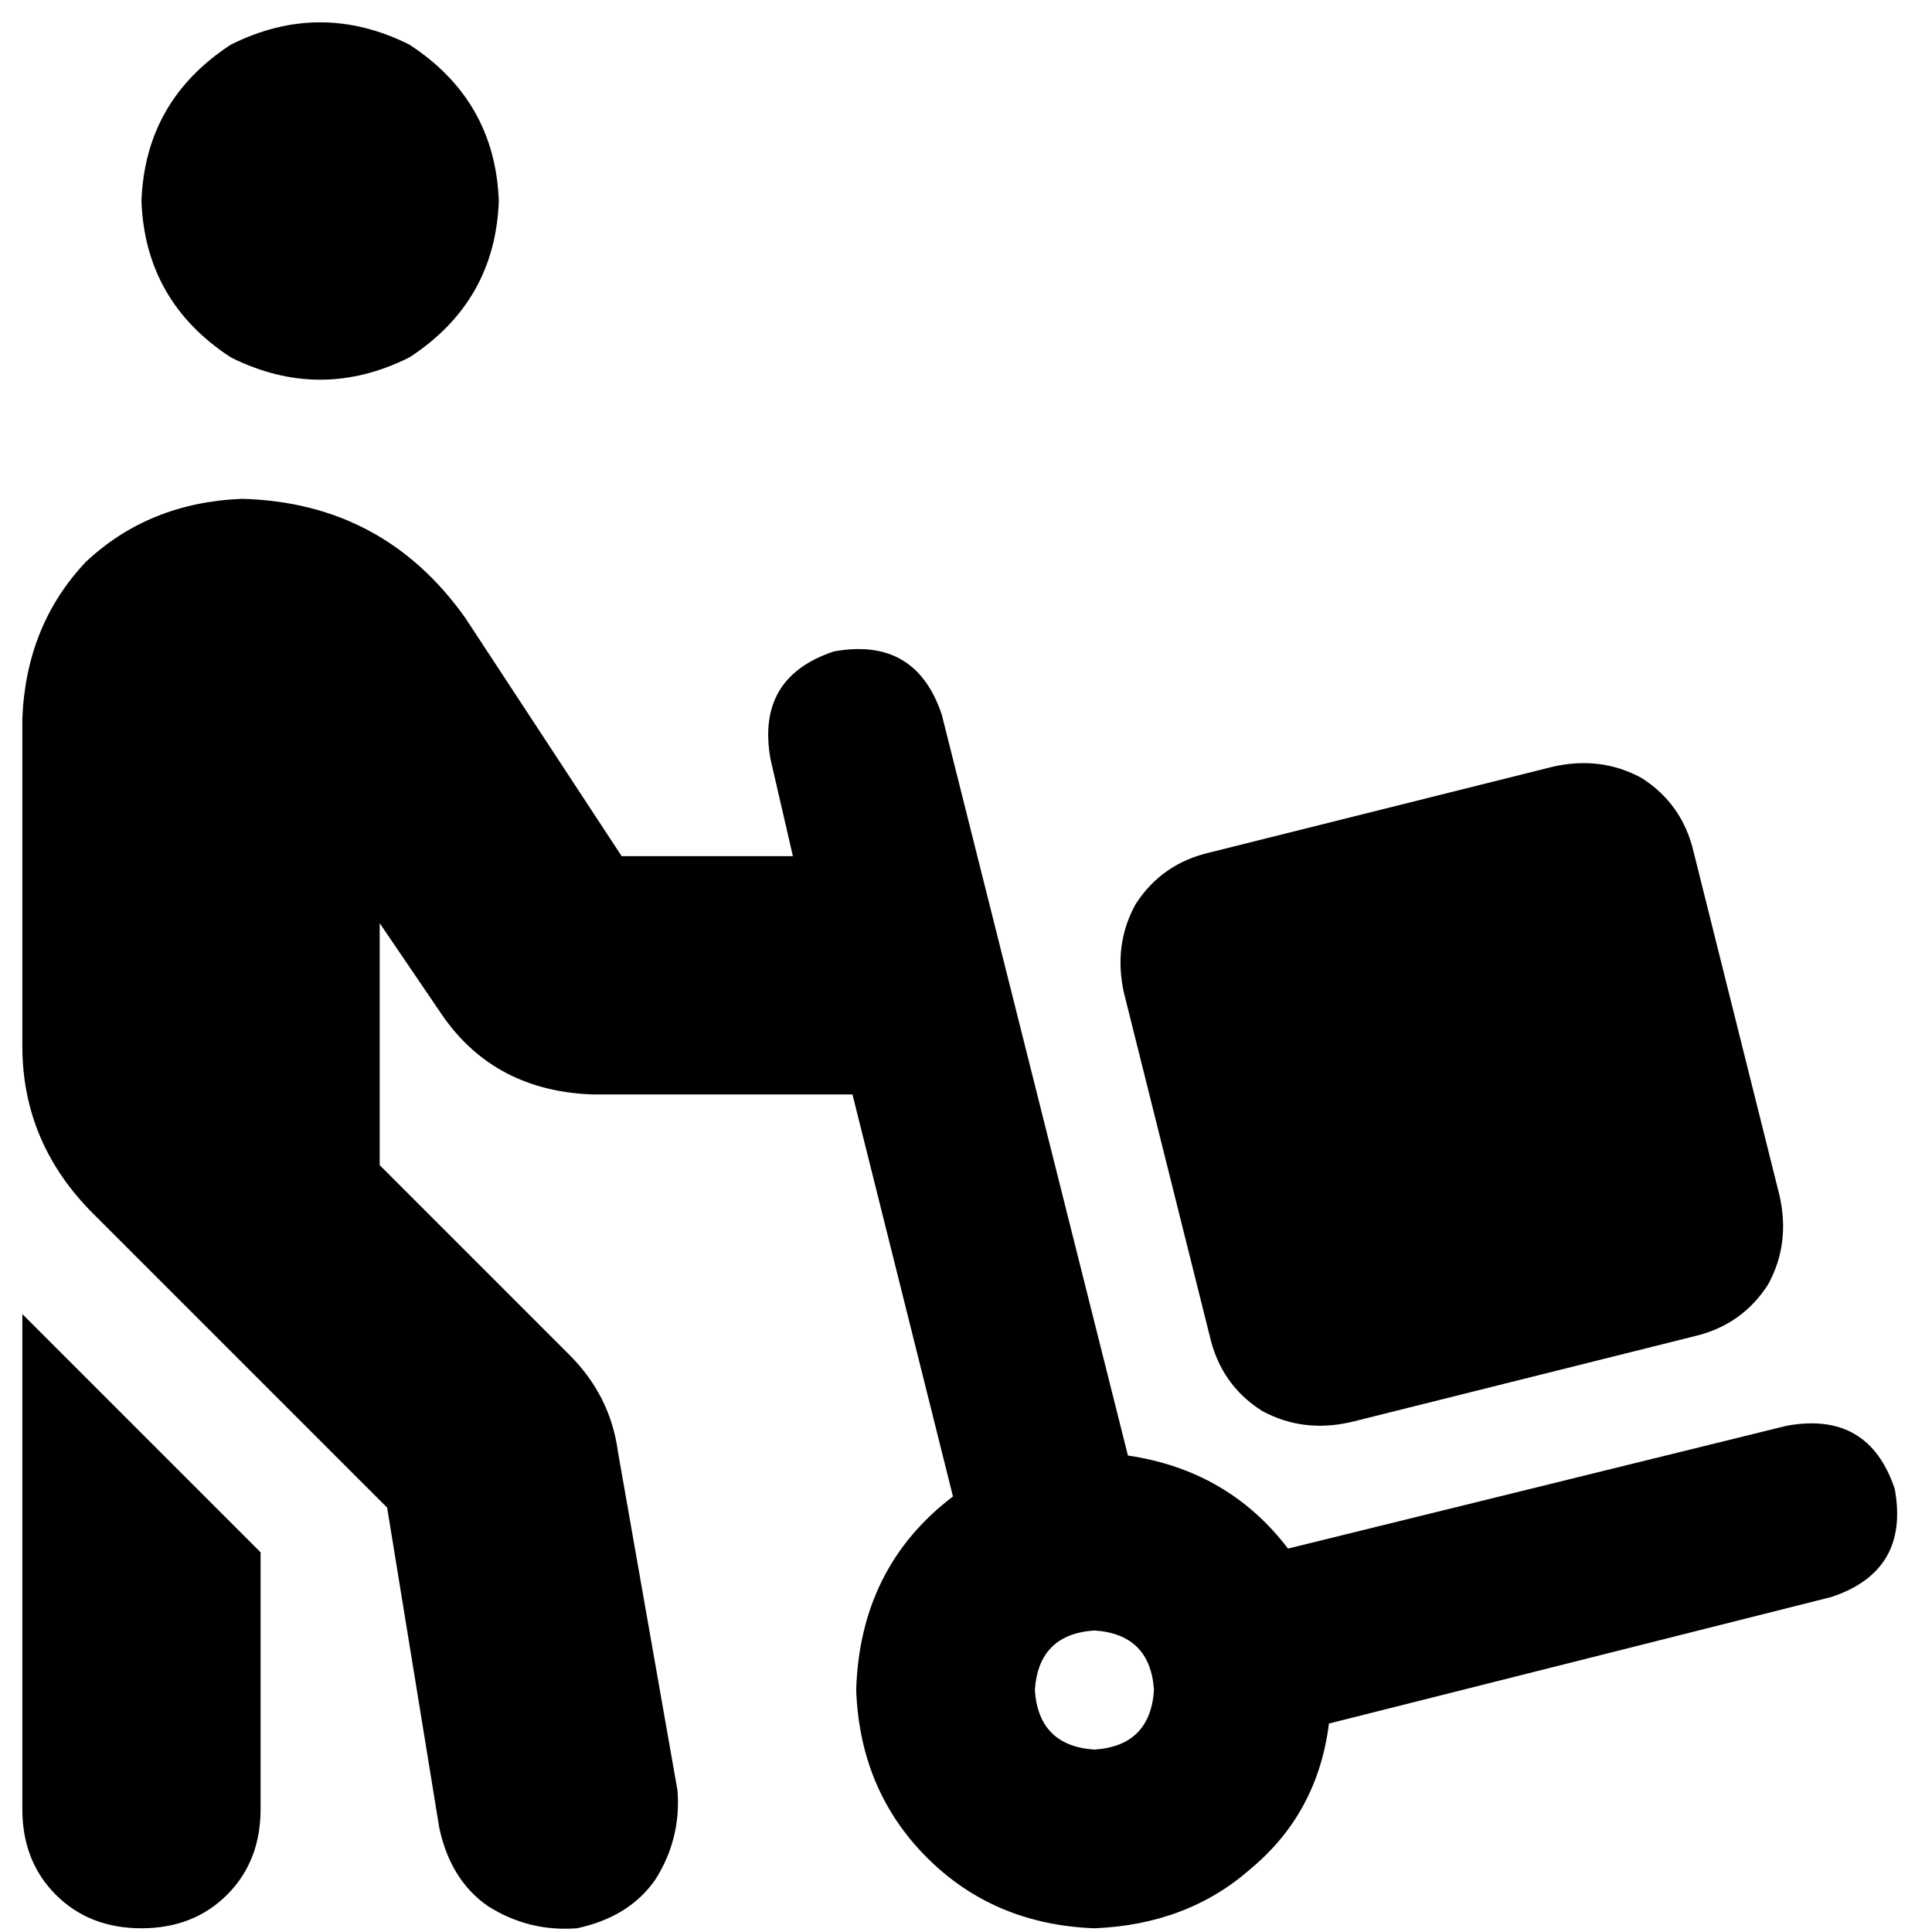 <svg xmlns="http://www.w3.org/2000/svg" viewBox="0 0 512 512">
  <path d="M 37.487 53.272 Q 38.474 26.636 61.164 11.838 Q 84.84 0 108.516 11.838 Q 131.206 26.636 132.193 53.272 Q 131.206 79.908 108.516 94.705 Q 84.84 106.543 61.164 94.705 Q 38.474 79.908 37.487 53.272 L 37.487 53.272 Z M 100.624 244.655 L 100.624 308.778 L 100.624 244.655 L 100.624 308.778 L 150.936 359.091 L 150.936 359.091 Q 161.788 369.942 163.761 384.74 L 179.545 474.513 L 179.545 474.513 Q 180.532 487.337 173.626 498.189 Q 166.721 508.054 152.909 511.013 Q 140.085 512 129.233 505.094 Q 119.368 498.189 116.408 484.378 L 102.597 399.538 L 102.597 399.538 L 24.663 321.603 L 24.663 321.603 Q 5.919 302.859 5.919 277.21 L 5.919 190.397 L 5.919 190.397 Q 6.906 165.734 22.69 148.963 Q 39.461 133.179 64.123 132.193 Q 101.611 133.179 123.314 163.761 L 164.748 226.898 L 164.748 226.898 L 210.127 226.898 L 210.127 226.898 L 204.208 201.249 L 204.208 201.249 Q 200.262 179.545 220.979 172.64 Q 242.682 168.694 249.588 189.41 L 298.913 385.726 L 298.913 385.726 Q 325.549 389.672 341.333 410.389 L 473.526 377.834 L 473.526 377.834 Q 495.229 373.888 502.135 394.605 Q 506.081 416.308 485.364 423.214 L 352.185 456.755 L 352.185 456.755 Q 349.225 480.432 331.468 495.229 Q 314.697 510.027 290.035 511.013 Q 263.399 510.027 245.642 492.27 Q 227.884 474.513 226.898 447.877 Q 227.884 415.322 252.547 396.578 L 225.911 290.035 L 225.911 290.035 L 156.855 290.035 L 156.855 290.035 Q 131.206 289.048 117.395 269.318 L 100.624 244.655 L 100.624 244.655 Z M 5.919 479.445 L 5.919 348.239 L 5.919 479.445 L 5.919 348.239 L 69.056 411.376 L 69.056 411.376 L 69.056 479.445 L 69.056 479.445 L 69.056 479.445 L 69.056 479.445 Q 69.056 493.256 60.177 502.135 Q 51.299 511.013 37.487 511.013 Q 23.676 511.013 14.798 502.135 Q 5.919 493.256 5.919 479.445 L 5.919 479.445 Z M 290.035 463.661 Q 304.832 462.674 305.819 447.877 Q 304.832 433.079 290.035 432.092 Q 275.237 433.079 274.25 447.877 Q 275.237 462.674 290.035 463.661 L 290.035 463.661 Z M 358.104 376.848 Q 345.279 379.807 334.428 373.888 L 334.428 373.888 L 334.428 373.888 Q 323.576 366.983 320.617 354.158 L 297.927 263.399 L 297.927 263.399 Q 294.967 250.574 300.886 239.723 Q 307.792 228.871 320.617 225.911 L 411.376 203.222 L 411.376 203.222 Q 424.2 200.262 435.052 206.181 Q 445.904 213.087 448.863 225.911 L 471.553 316.671 L 471.553 316.671 Q 474.513 329.495 468.593 340.347 Q 461.688 351.198 448.863 354.158 L 358.104 376.848 L 358.104 376.848 Z" />
</svg>